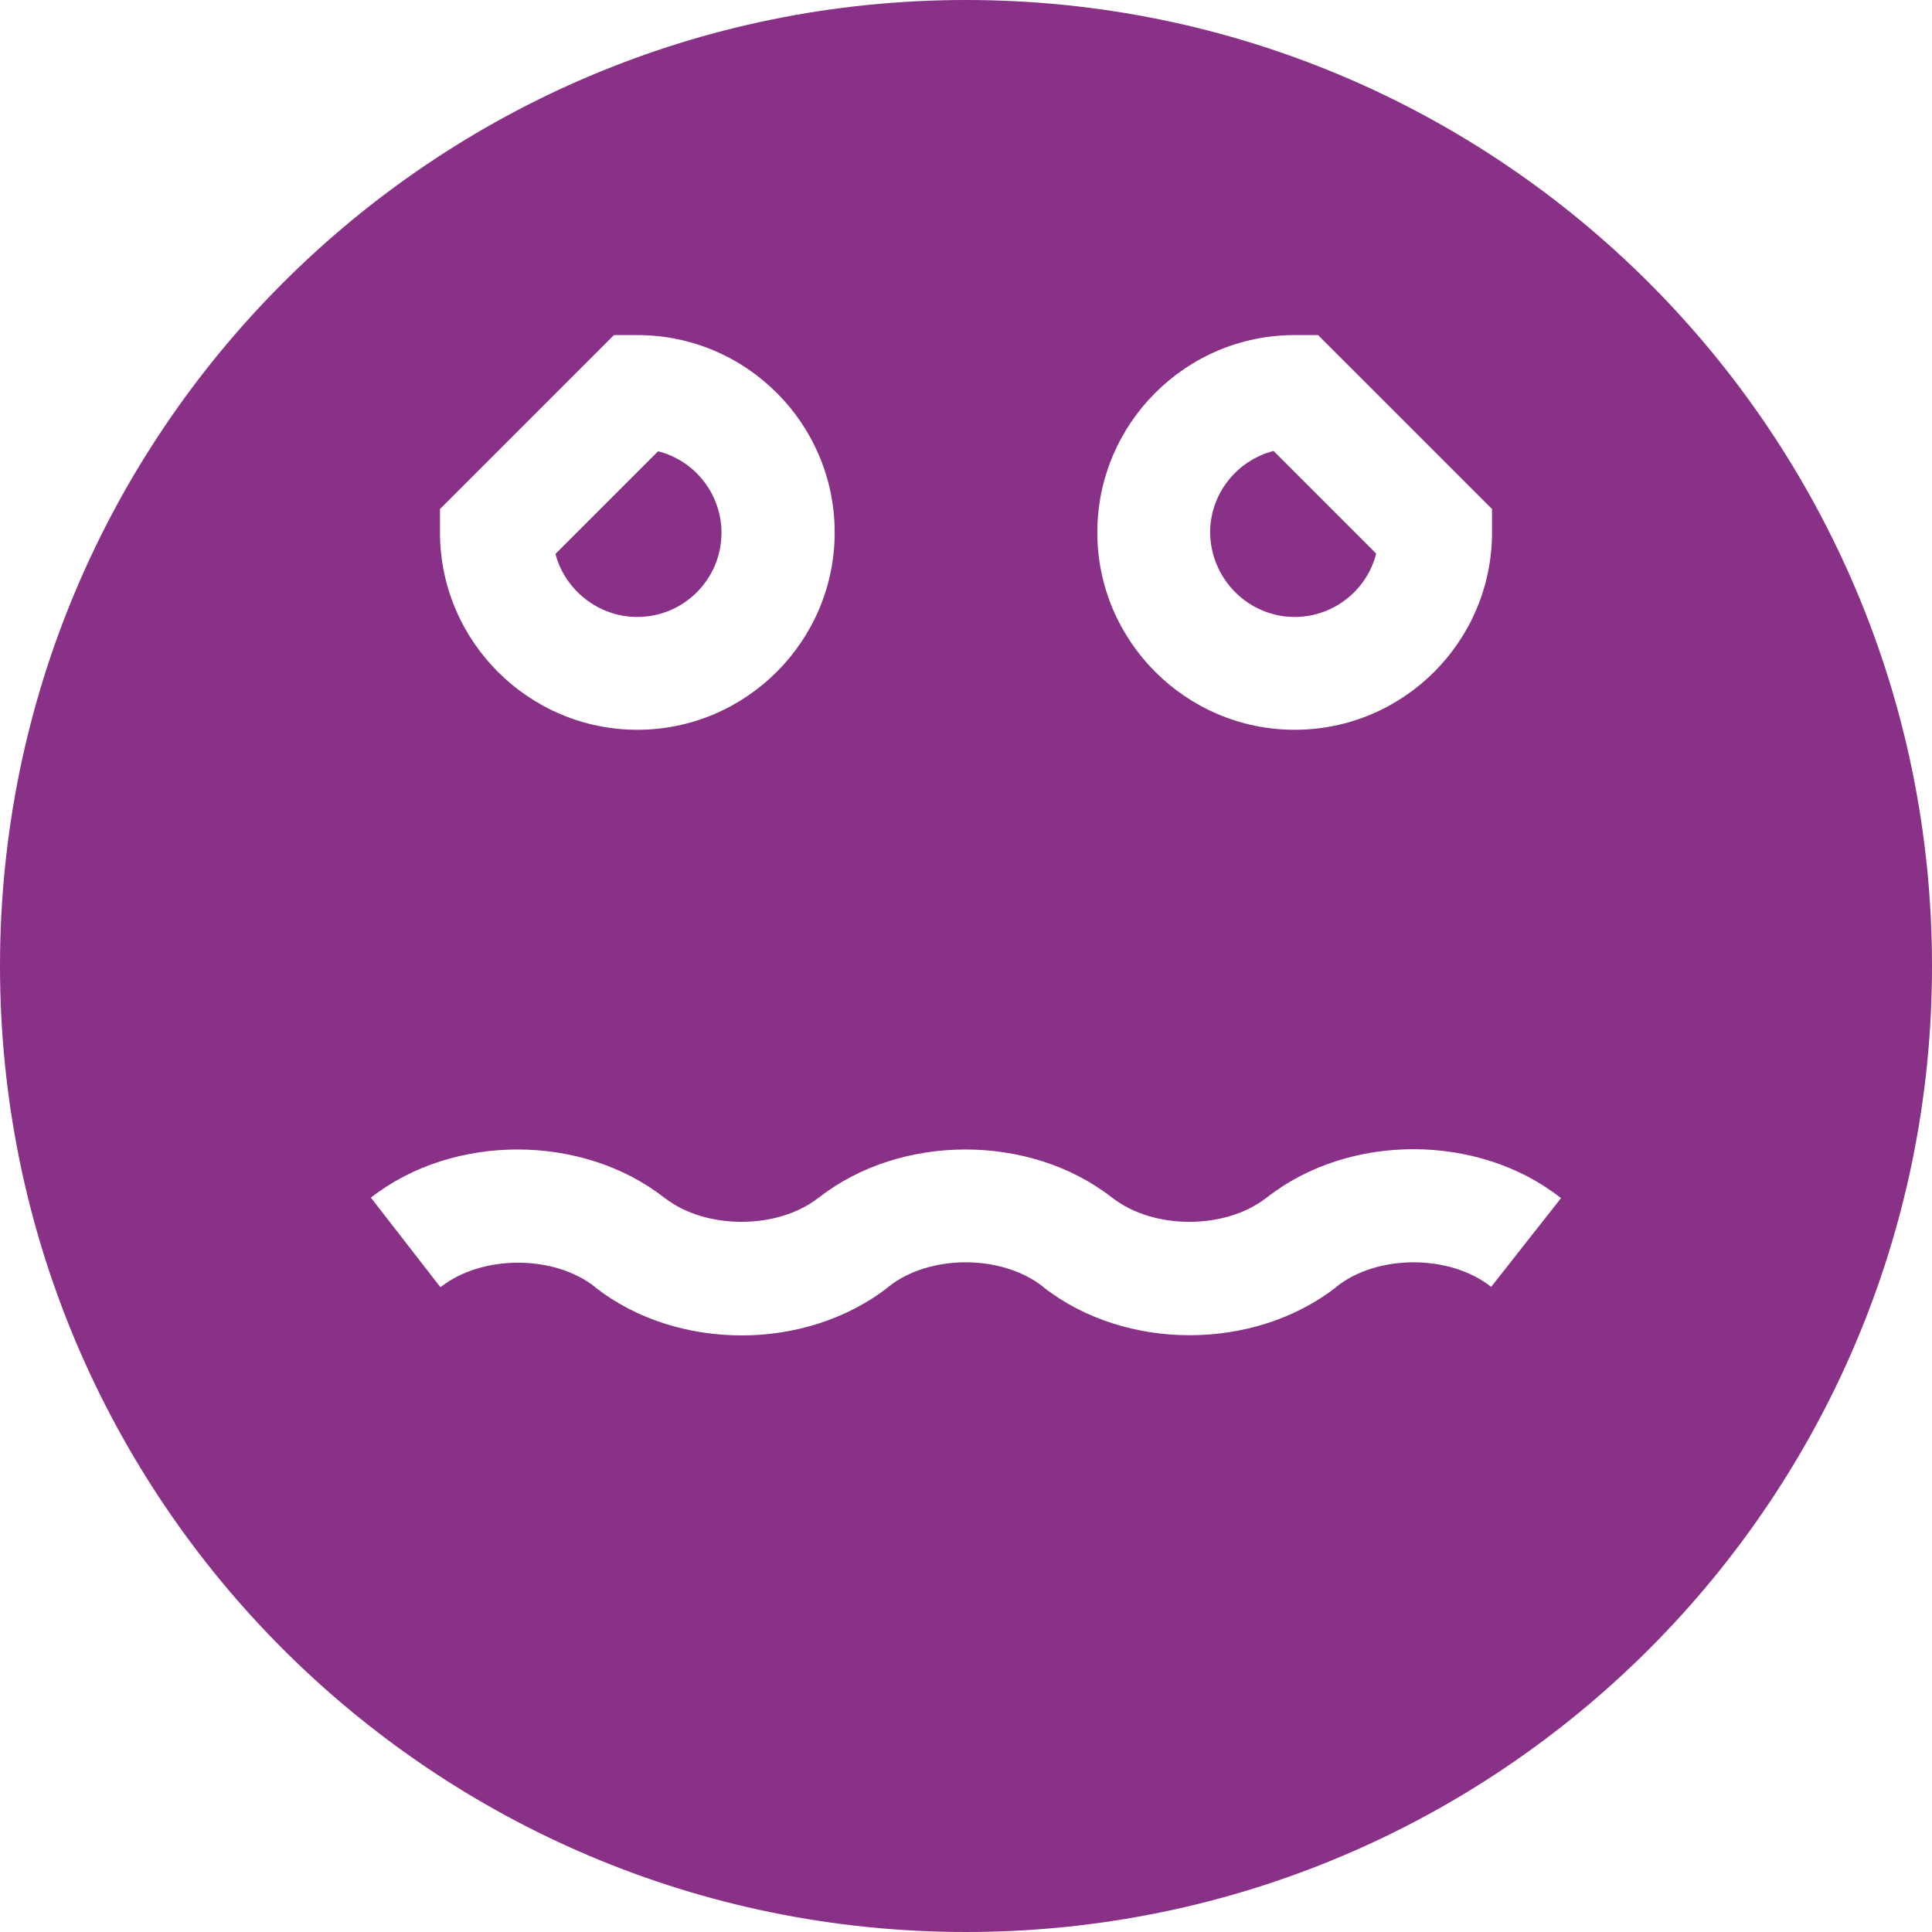 <?xml version="1.0" encoding="utf-8"?>
<!-- Generator: Adobe Illustrator 25.4.1, SVG Export Plug-In . SVG Version: 6.00 Build 0)  -->
<svg version="1.1" id="Capa_1" xmlns="http://www.w3.org/2000/svg" xmlns:xlink="http://www.w3.org/1999/xlink" x="0px" y="0px"
	 viewBox="0 0 512 512" style="enable-background:new 0 0 512 512;" xml:space="preserve">
<style type="text/css">
	.st0{fill:#893087;}
</style>
<g>
	<path class="st0" d="M343.1,163.5c10.4,0,19.2-7.2,21.6-16.8l-27.2-27.2c-9.6,2.5-16.8,11.2-16.8,21.6
		C320.8,153.4,330.8,163.5,343.1,163.5z"/>
	<path class="st0" d="M168.9,163.5c12.3,0,22.3-10,22.3-22.3c0-10.4-7.2-19.2-16.8-21.6l-27.2,27.2
		C149.7,156.3,158.5,163.5,168.9,163.5z"/>
	<path class="st0" d="M256,0C114.6,0,0,114.6,0,256s114.6,256,256,256s256-114.6,256-256S397.4,0,256,0z M343.1,88.8h6.2l46.1,46.1
		v6.2c0,28.9-23.5,52.3-52.3,52.3s-52.3-23.5-52.3-52.3S314.2,88.8,343.1,88.8z M116.6,134.9l46.1-46.1h6.2
		c28.9,0,52.3,23.5,52.3,52.3s-23.5,52.3-52.3,52.3s-52.3-23.5-52.3-52.3L116.6,134.9L116.6,134.9z M395.2,341l-0.2-0.1
		c-10.9-8.5-29.9-8.5-40.7,0l-0.2,0.2c-21.8,17-55.9,17-77.6,0l-0.2-0.2c-10.9-8.5-29.9-8.5-40.7,0l-0.2,0.2
		c-10.9,8.5-24.9,12.8-38.8,12.8c-14,0-27.9-4.2-38.8-12.7l-0.2-0.2c-10.8-8.5-29.8-8.5-40.7,0l-0.2,0.1l-18.4-23.7l0.1-0.1
		c21.7-16.9,55.8-16.9,77.5,0l0.3,0.2c10.8,8.4,29.8,8.4,40.6,0l0.3-0.2c21.7-16.9,55.8-16.9,77.5,0l0.3,0.2
		c10.8,8.4,29.8,8.4,40.6,0l0.3-0.2c21.7-17,55.8-17,77.6,0l0.3,0.2L395.2,341z"/>
</g>
</svg>
